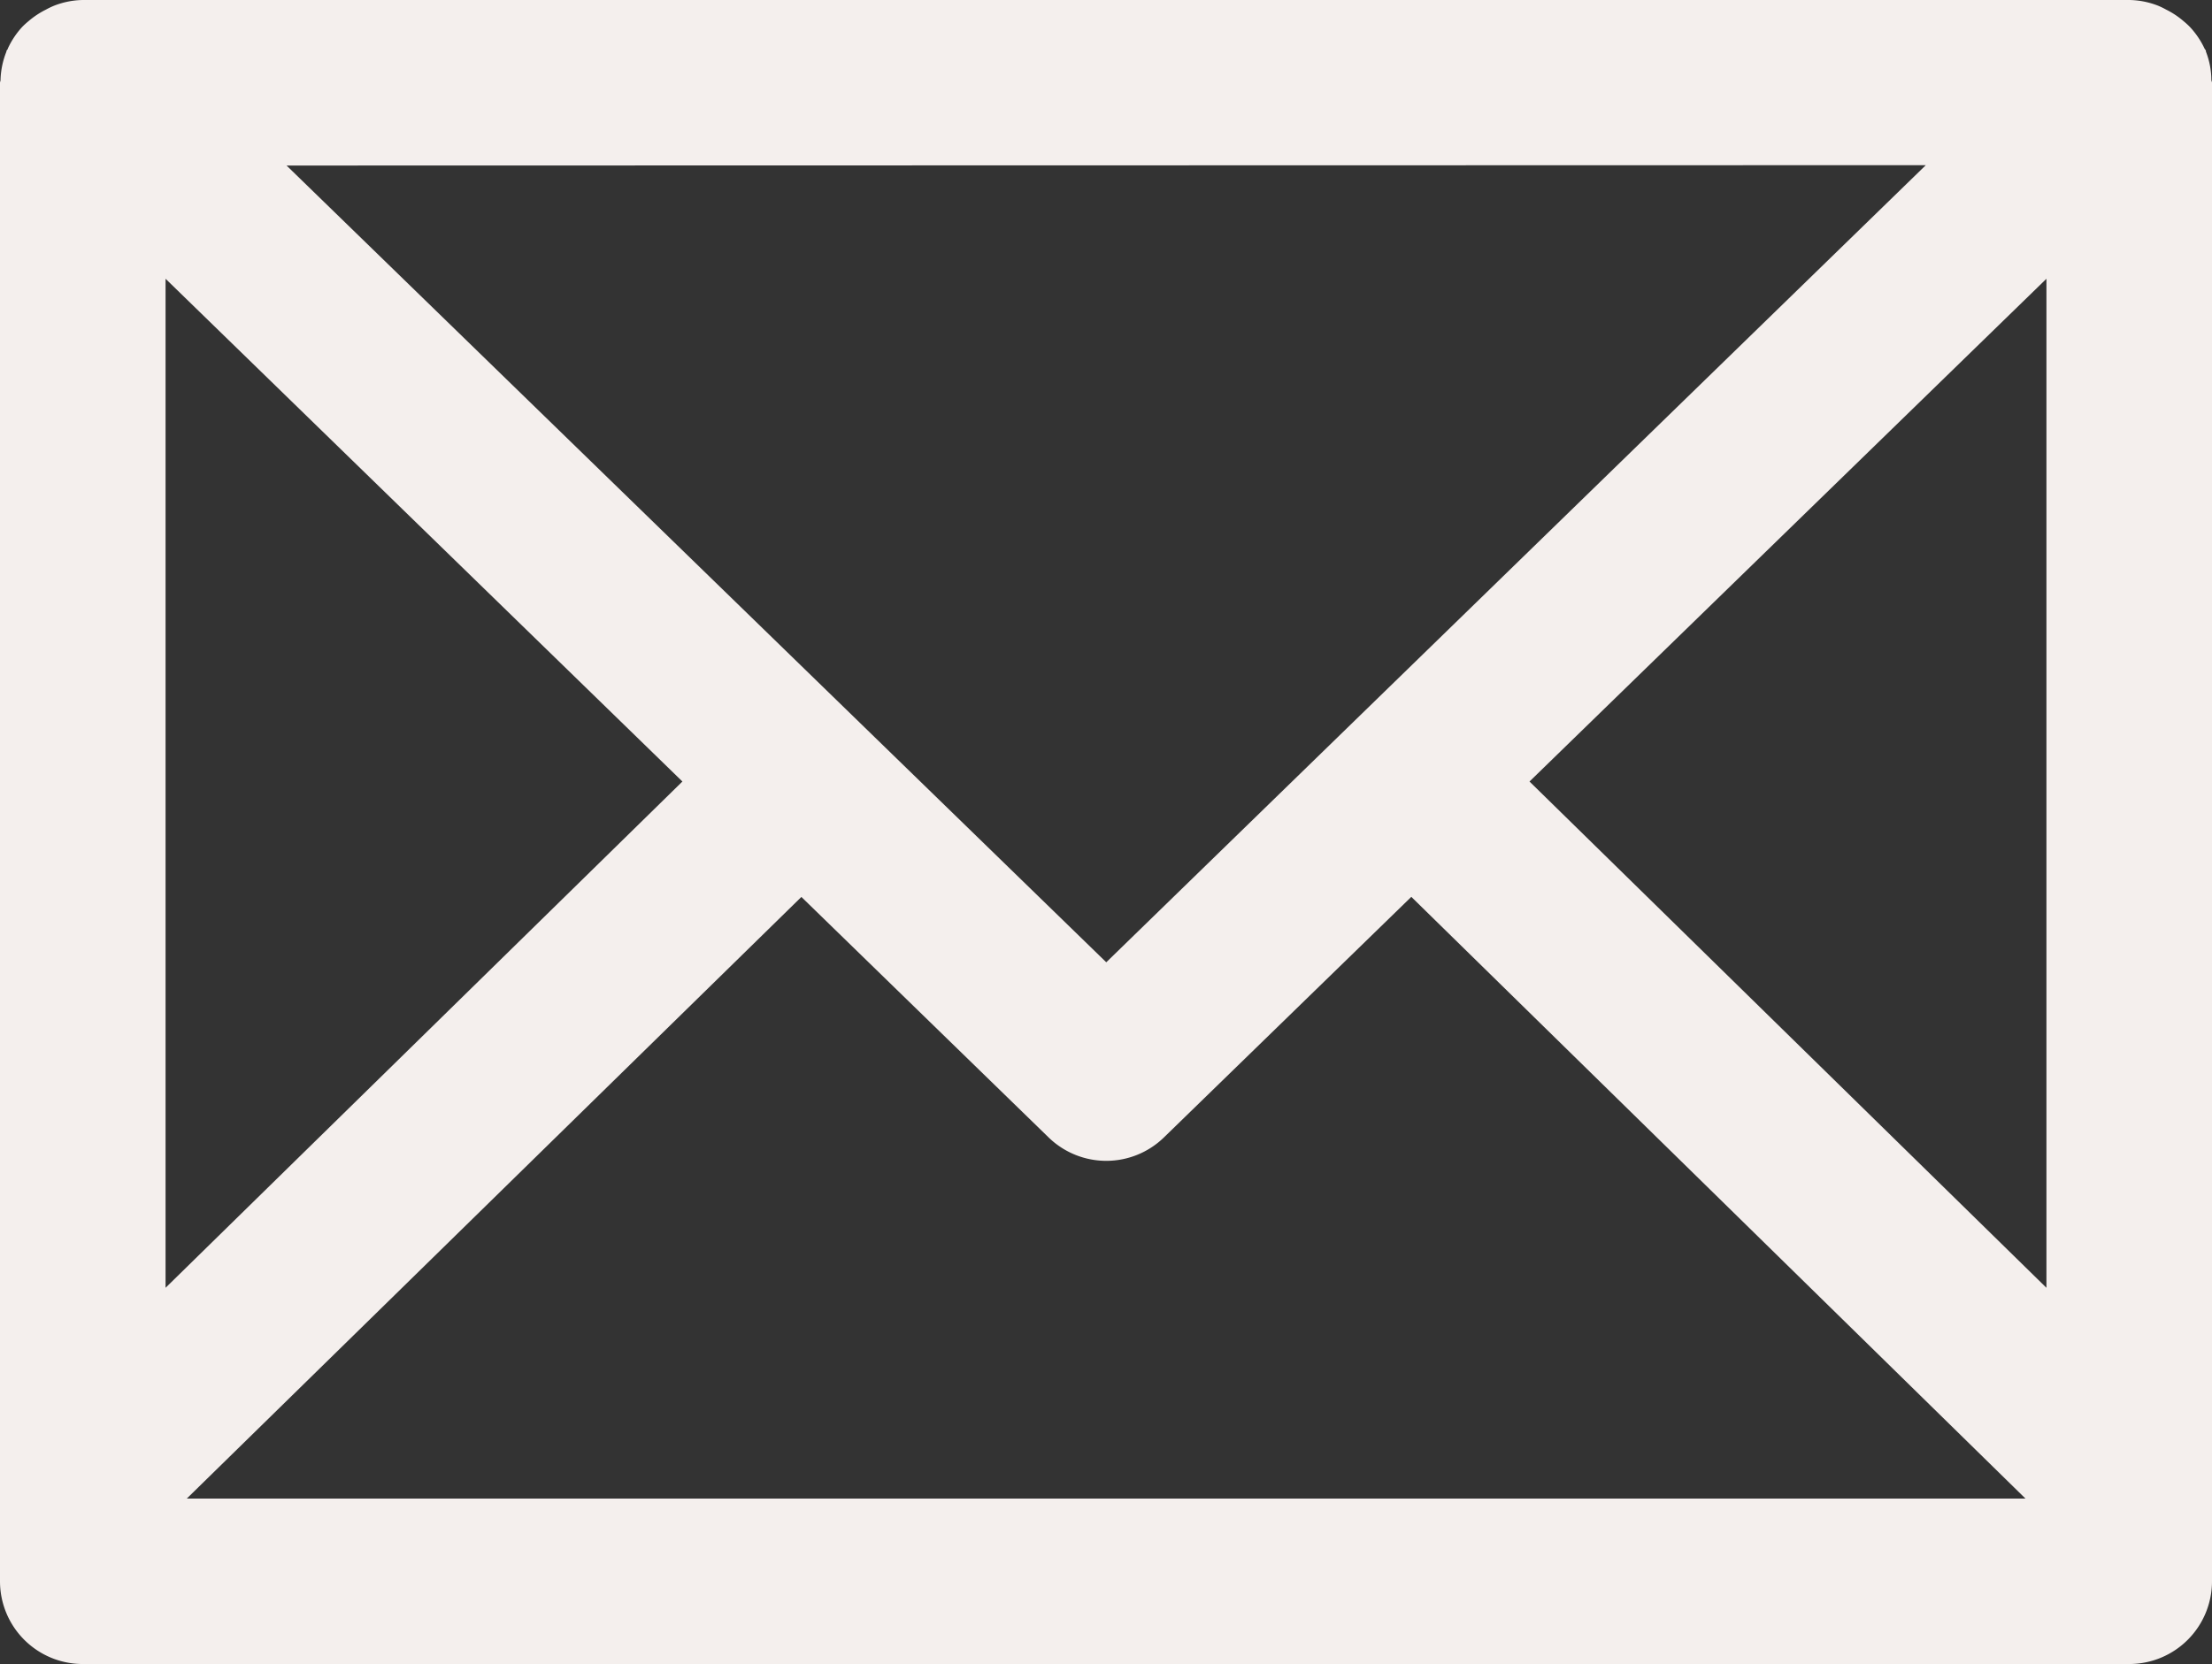 <svg xmlns="http://www.w3.org/2000/svg" width="25.118" height="18.899" viewBox="0 0 25.118 18.899"><rect x="0" y="0" width="25.118" height="18.899" fill="#333333" stroke="none"/><defs><style>.cls-1{fill:#f4efed;}</style></defs><g id="Layer_2" data-name="Layer 2"><g id="Layer_1-2" data-name="Layer 1"><path class="cls-1" d="M25.111.909a.908.908,0,0,0-.062-.323l0-.007c0-.01-.012-.018-.016-.028a.945.945,0,0,0-.166-.245.842.842,0,0,0-.07-.064.941.941,0,0,0-.2-.133.9.9,0,0,0-.088-.043A.932.932,0,0,0,24.178,0H.94A.932.932,0,0,0,.611.066.913.913,0,0,0,.522.109a.96.96,0,0,0-.2.133.842.842,0,0,0-.07.064A.945.945,0,0,0,.089.551c0,.01-.012.018-.016.028l0,.007A.932.932,0,0,0,.006.909C.006.92,0,.929,0,.94V17.959a.94.94,0,0,0,.94.94H24.178a.94.94,0,0,0,.94-.94V.94C25.118.929,25.112.92,25.111.909ZM9.1,10.187l2.806,2.73a.939.939,0,0,0,1.312,0l2.808-2.731L23,17.02H2.121ZM1.88,14.626V3.166l5.869,5.71Zm15.488-5.75,5.87-5.71v11.46Zm4.5-7-9.306,9.053L3.254,1.88Z"/></g></g></svg>